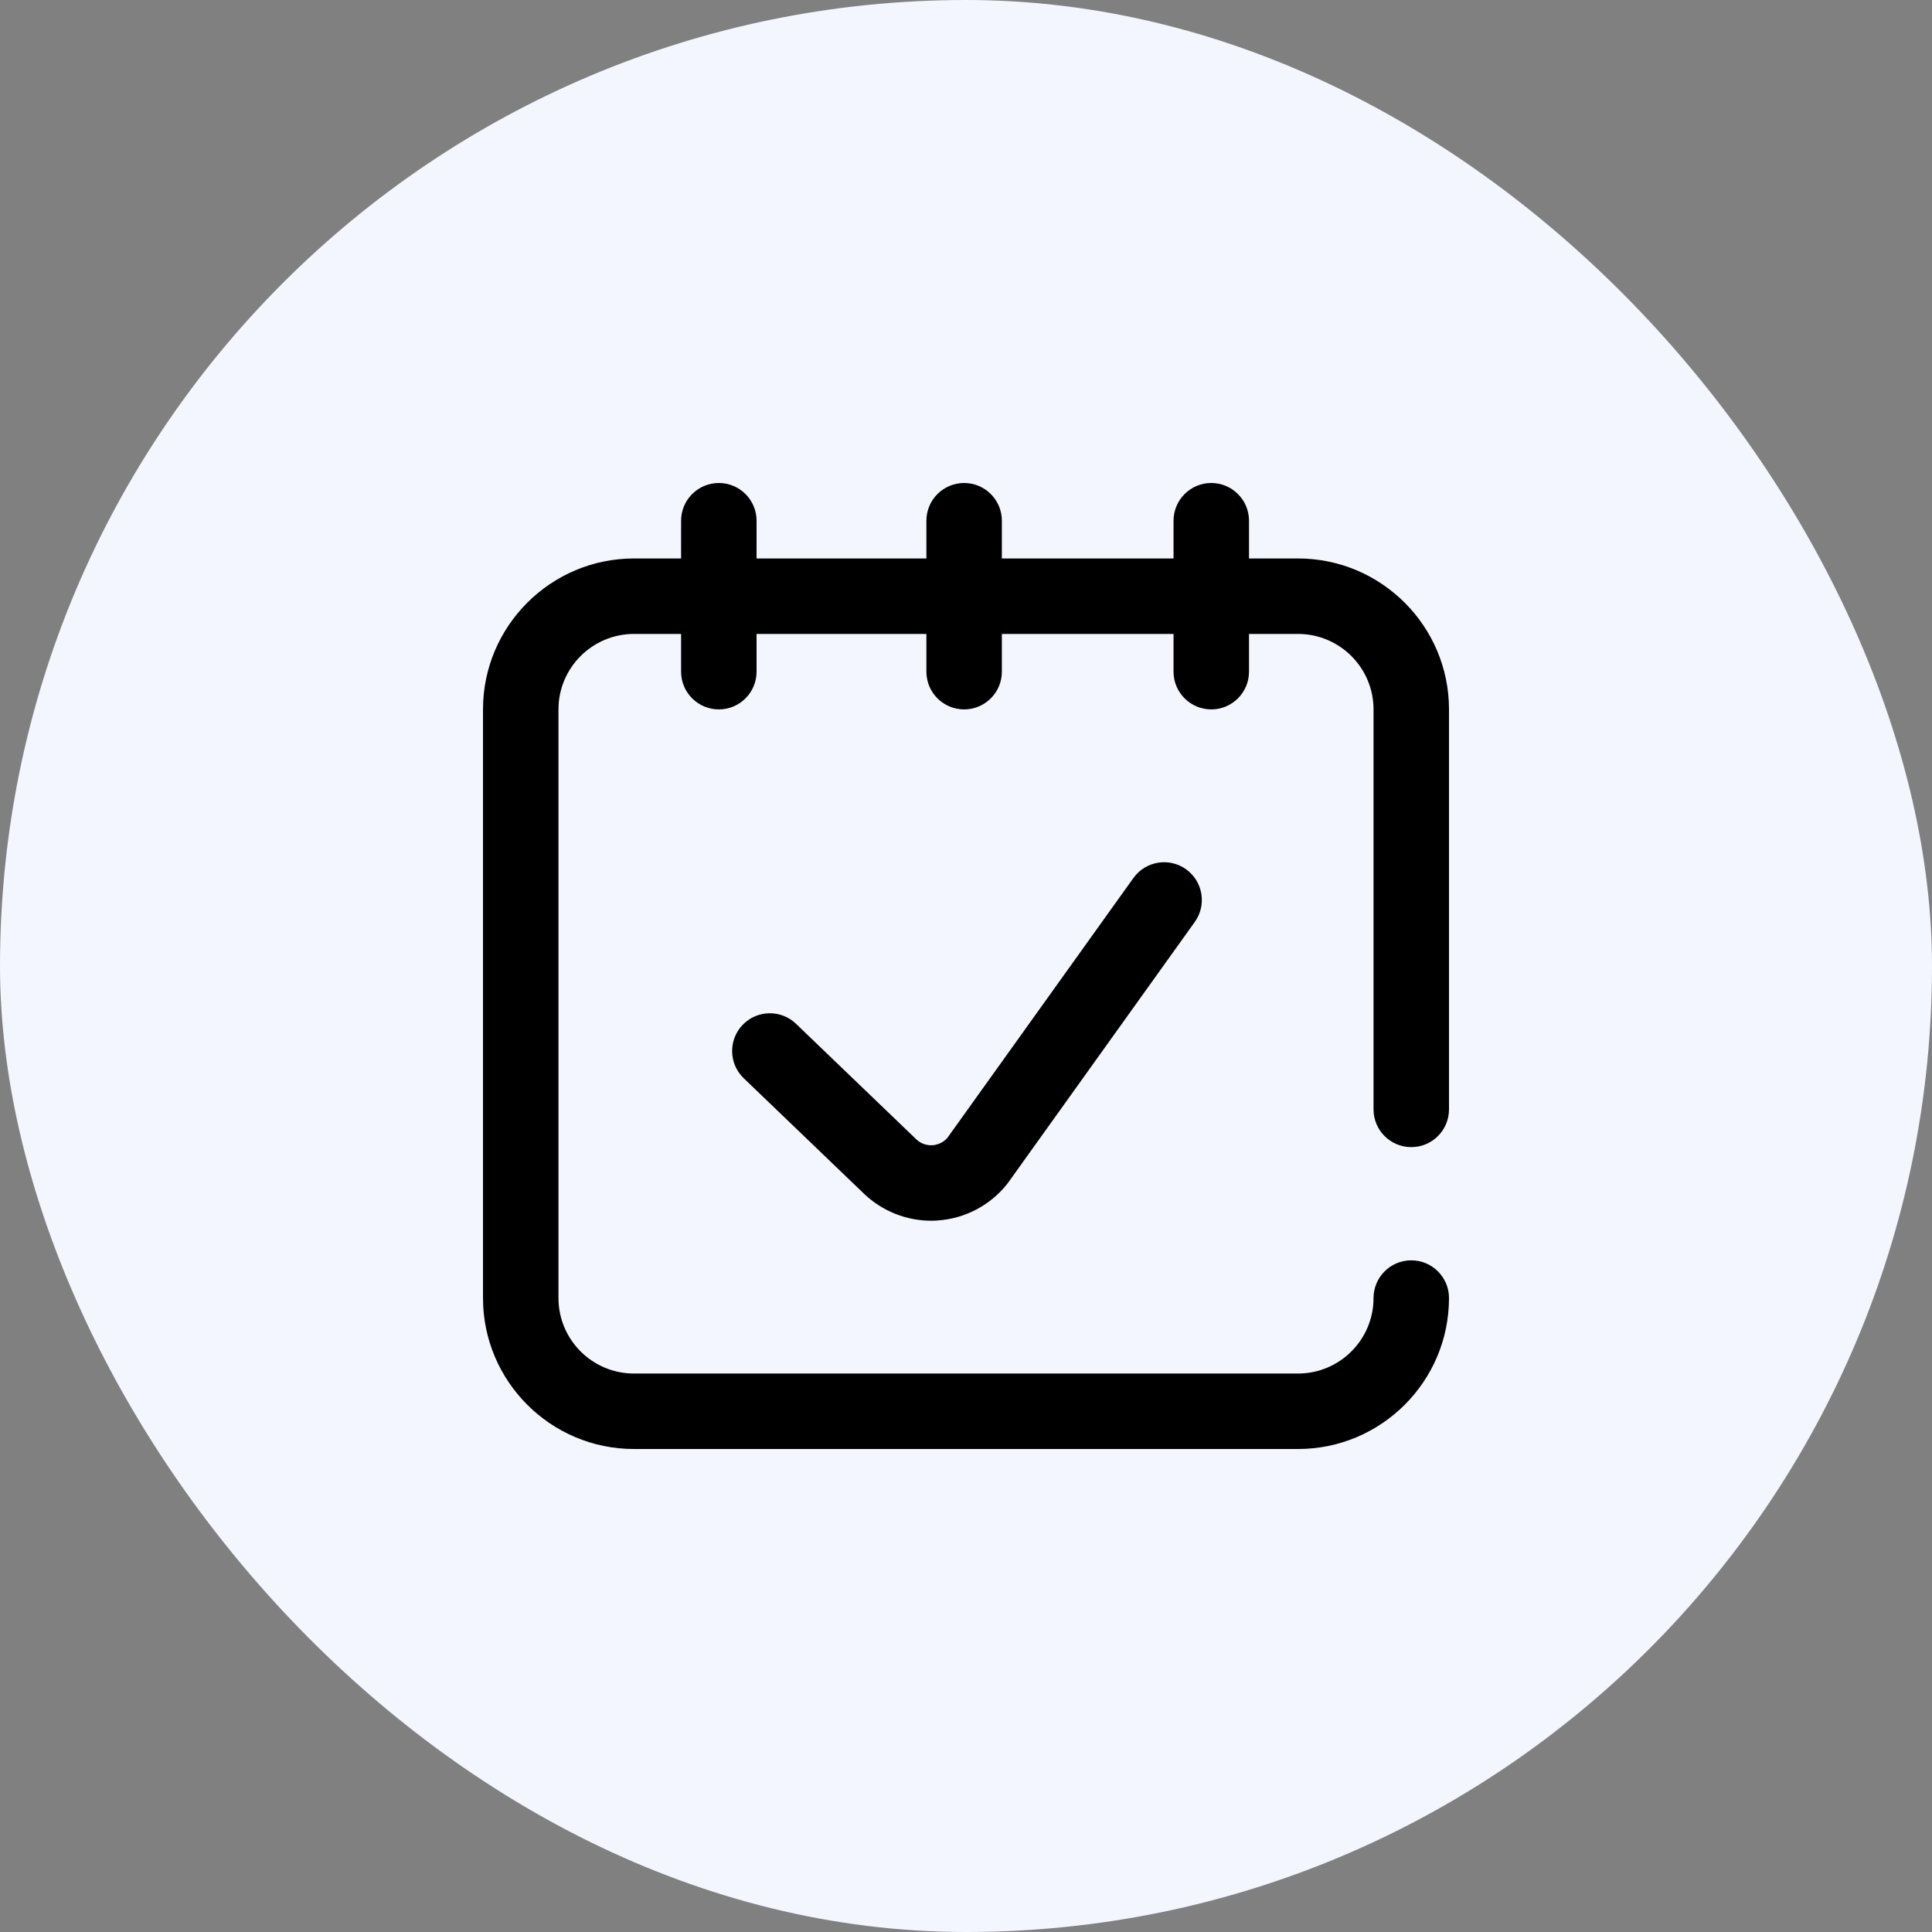 <svg width="64" height="64" viewBox="0 0 64 64" fill="none" xmlns="http://www.w3.org/2000/svg">
<rect x="0" y="0" width="64" height="64" fill="#808080" stroke="none"/>
<rect width="64" height="64" rx="32" fill="#F3F6FF"/>
<g clip-path="url(#clip0_4424_20694)">
<path d="M46.75 38C47.44 38 48 37.44 48 36.75V23.5C48 20.743 45.757 18.5 43 18.5H41.375V17.25C41.375 16.56 40.815 16 40.125 16C39.435 16 38.875 16.56 38.875 17.25V18.5H33.188V17.25C33.188 16.56 32.628 16 31.938 16C31.247 16 30.688 16.56 30.688 17.25V18.5H25.062V17.25C25.062 16.56 24.503 16 23.812 16C23.122 16 22.562 16.56 22.562 17.25V18.5H21C18.243 18.5 16 20.743 16 23.5V43C16 45.757 18.243 48 21 48H43C45.757 48 48 45.757 48 43C48 42.31 47.44 41.75 46.75 41.75C46.06 41.75 45.5 42.31 45.5 43C45.5 44.379 44.379 45.5 43 45.5H21C19.622 45.5 18.5 44.379 18.5 43V23.5C18.5 22.122 19.622 21 21 21H22.562V22.25C22.562 22.94 23.122 23.5 23.812 23.5C24.503 23.5 25.062 22.94 25.062 22.25V21H30.688V22.25C30.688 22.94 31.247 23.5 31.938 23.5C32.628 23.5 33.188 22.94 33.188 22.25V21H38.875V22.25C38.875 22.94 39.435 23.5 40.125 23.5C40.815 23.5 41.375 22.94 41.375 22.25V21H43C44.379 21 45.5 22.122 45.5 23.5V36.75C45.5 37.44 46.06 38 46.75 38Z" fill="currentColor"/>
<path d="M37.546 29.085L31.385 37.691C31.216 37.886 31.006 37.928 30.893 37.936C30.776 37.944 30.551 37.929 30.357 37.745L26.368 33.914C25.87 33.436 25.079 33.452 24.601 33.95C24.123 34.448 24.139 35.24 24.637 35.718L28.629 39.551C29.227 40.121 30.026 40.438 30.847 40.438C30.917 40.438 30.988 40.435 31.059 40.43C31.953 40.371 32.789 39.936 33.35 39.237C33.365 39.219 33.379 39.2 33.393 39.181L39.579 30.54C39.981 29.979 39.851 29.198 39.29 28.796C38.729 28.394 37.948 28.524 37.546 29.085Z" fill="currentColor"/>
</g>
<defs>
<clipPath id="clip0_4424_20694">
<rect width="32" height="32" fill="white" transform="translate(16 16)"/>
</clipPath>
</defs>
</svg>
